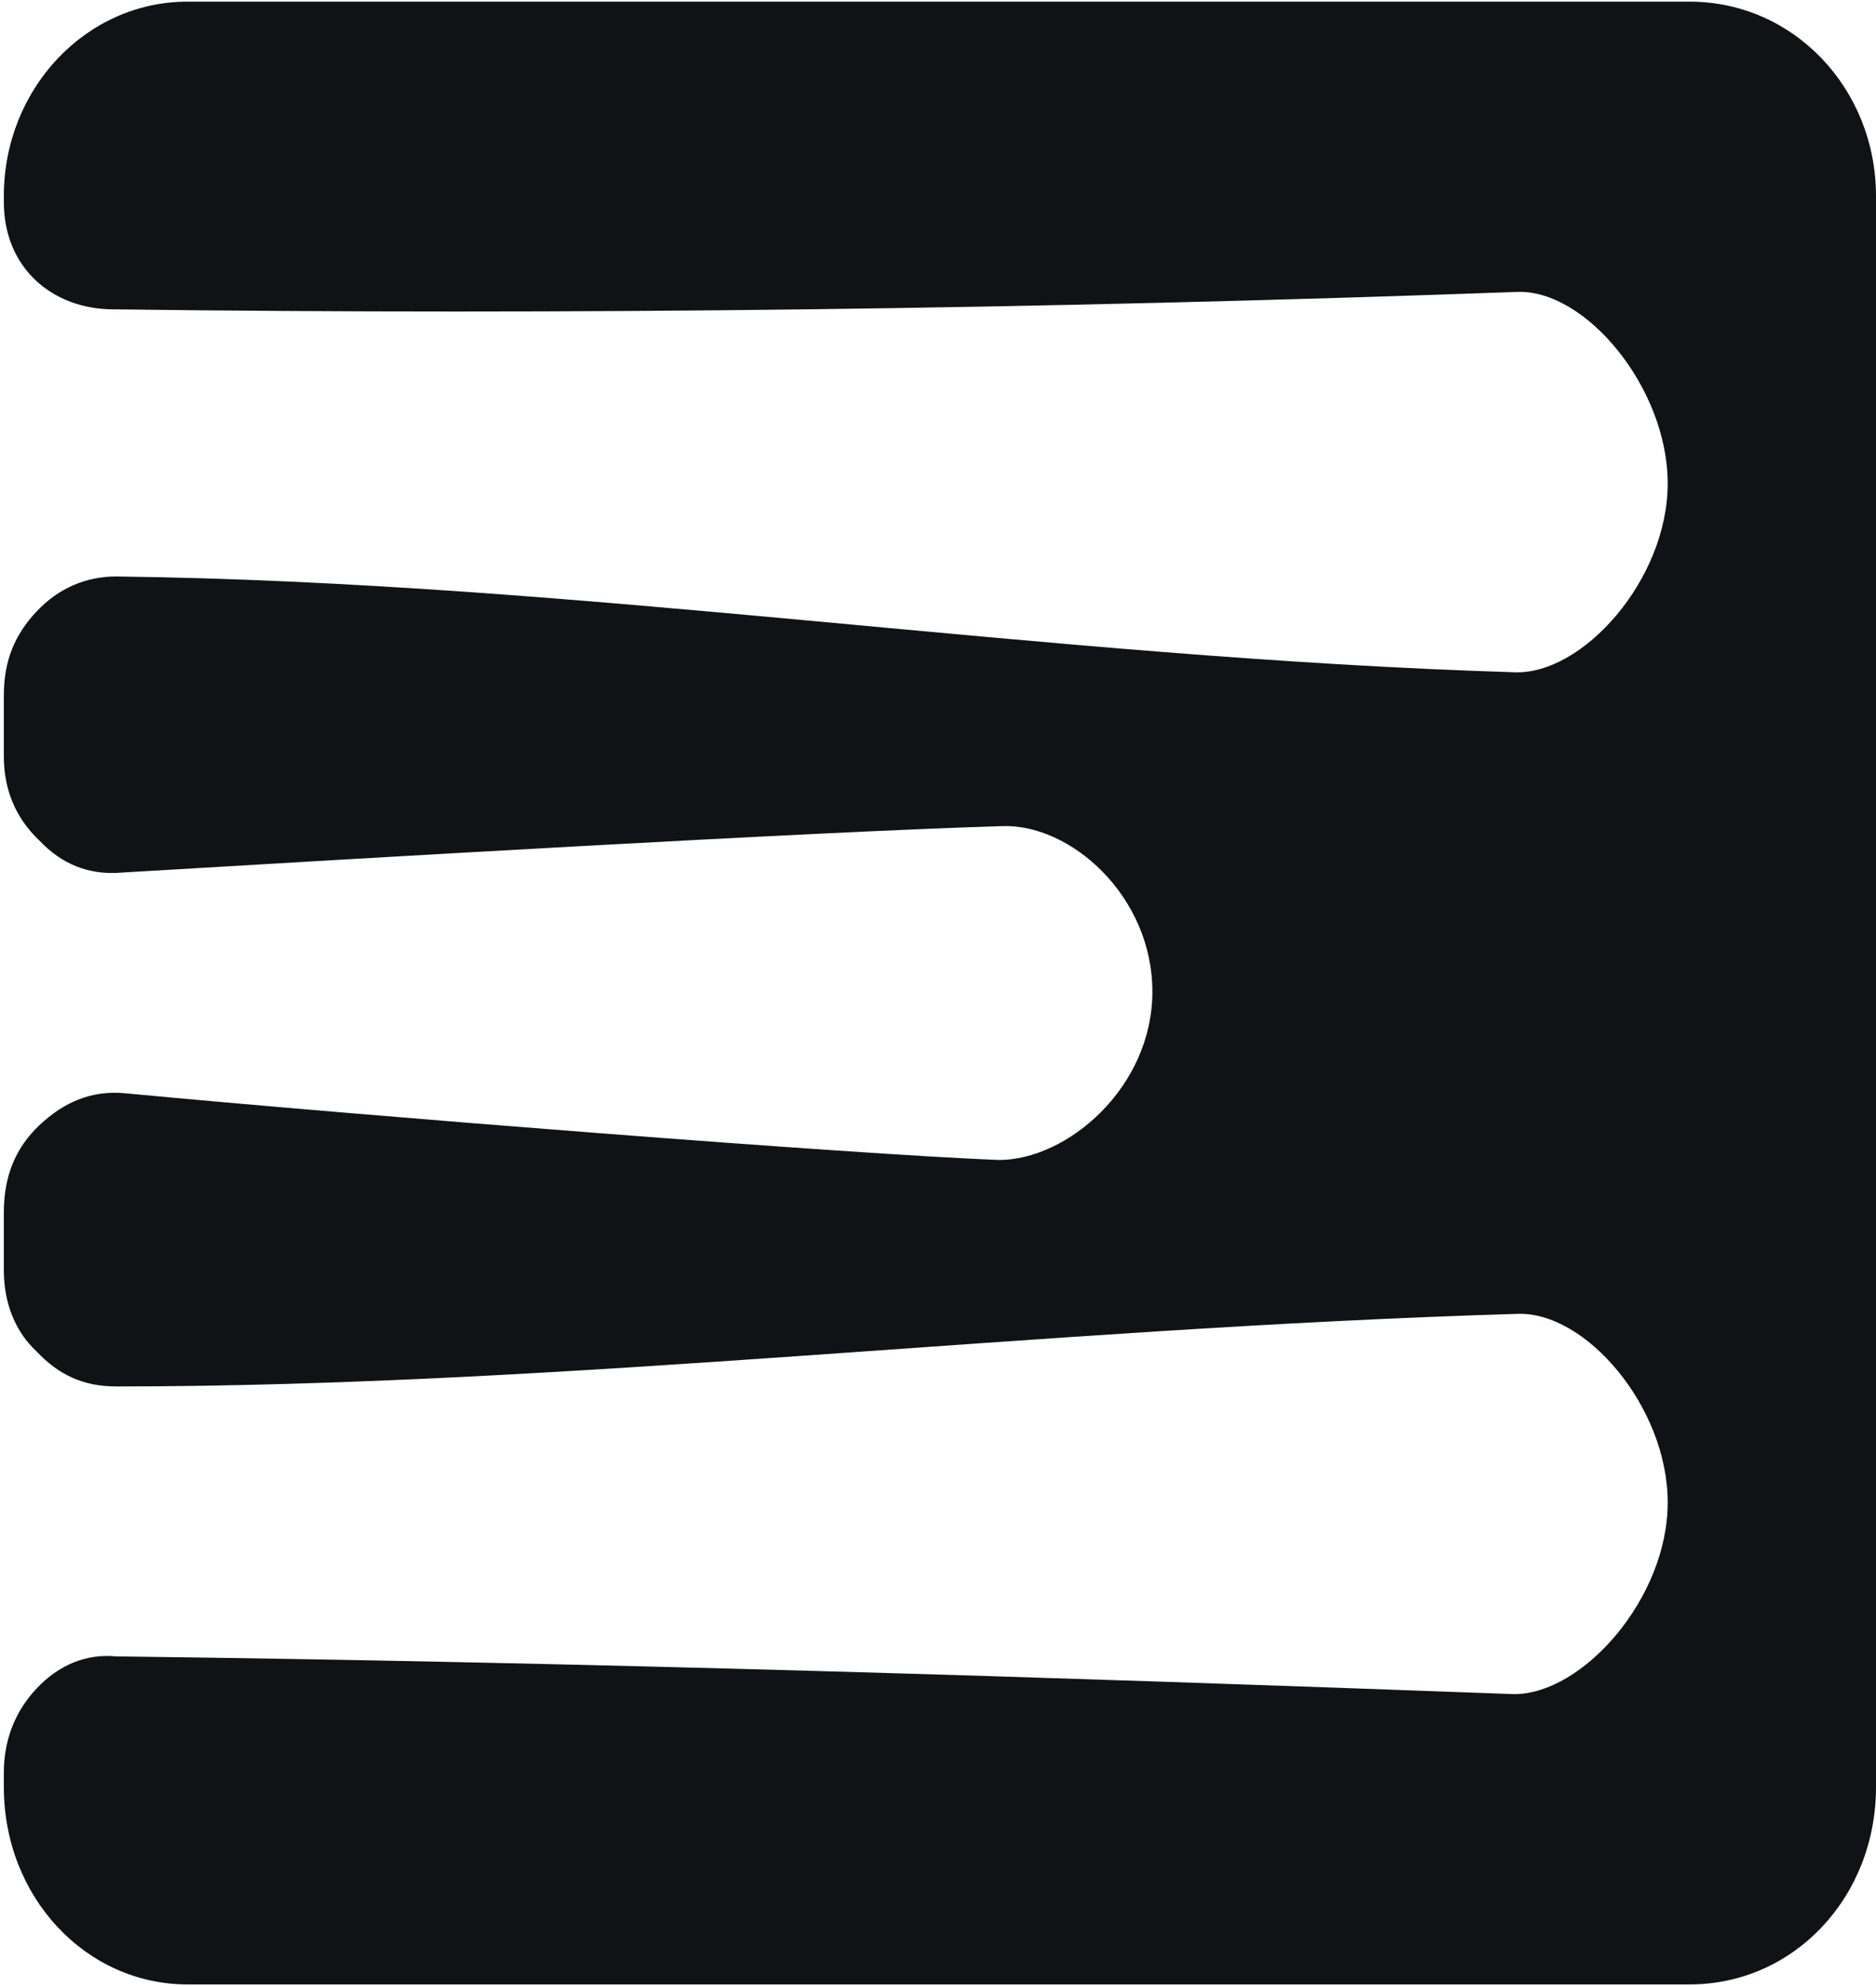 <svg width="462" height="489" viewBox="0 0 462 489" fill="none" xmlns="http://www.w3.org/2000/svg">
<path d="M46.169 0.406H416.098C441.746 0.406 462 21.851 462 48.292V439.991C462 467.148 441.746 488.594 416.098 488.594H46.169C21.188 488.594 0.944 467.148 0.944 439.991V436.418C0.944 428.557 3.641 421.413 9.045 415.69C14.45 409.968 21.198 407.112 28.622 407.828C144.056 409.261 256.792 412.833 372.902 417.122C389.782 417.122 410.703 393.538 410.703 369.954C410.703 346.369 390.449 322.773 373.579 323.49C254.771 327.062 140.005 341.362 28.622 341.362C20.521 341.362 14.45 338.507 9.045 332.785C3.641 327.78 0.944 320.634 0.944 312.772V298.472C0.944 289.894 3.641 282.749 9.722 277.027C15.793 271.305 22.551 268.448 30.653 269.165C91.405 274.887 209.545 284.172 245.993 285.605C262.873 285.605 283.794 267.732 283.794 244.147C283.794 220.562 263.54 202.689 246.67 203.406C199.413 204.839 90.052 211.267 29.976 214.84C21.874 215.556 15.126 212.701 9.722 206.979C3.651 201.256 0.944 194.111 0.944 186.249V171.243C0.944 162.665 3.641 156.236 9.045 150.514C14.45 144.792 21.198 141.936 28.622 141.936C144.056 143.369 256.792 161.948 372.902 165.52C389.782 166.237 410.703 142.653 410.703 119.058C410.703 95.473 390.449 71.171 373.579 71.878C254.771 76.167 140.005 77.599 27.946 76.166C13.096 76.166 0.944 66.155 0.944 49.715V48.282C0.944 21.851 21.188 0.406 46.169 0.406Z" fill="#111215"/>
</svg>
